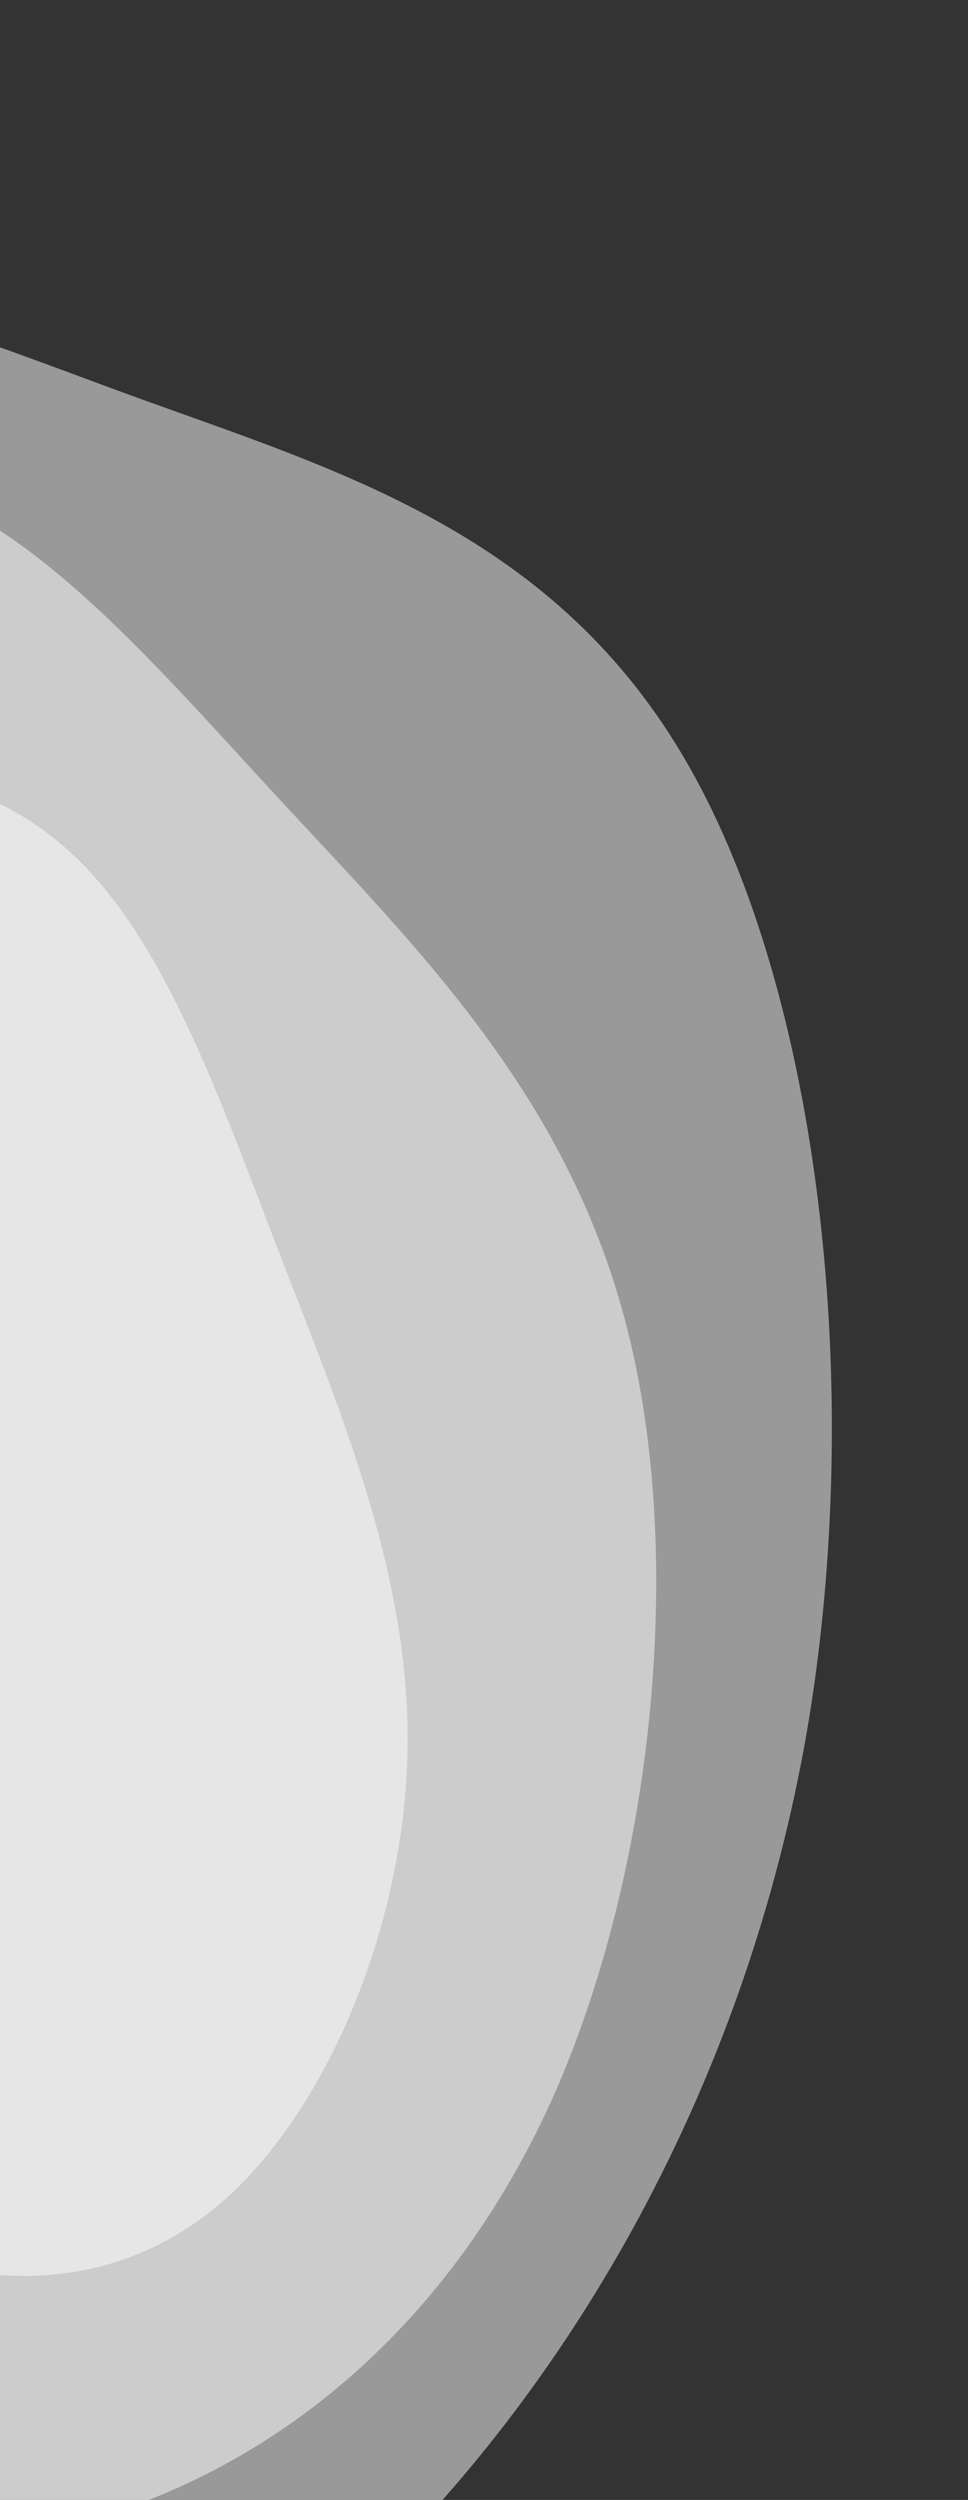 <svg width="339" height="875" viewBox="0 0 339 875" fill="none" xmlns="http://www.w3.org/2000/svg">
<rect x="0" y="0" width="339" height="875" fill="#333333" stroke="none"/>
<path d="M241.128 267.932C286.995 348.15 303.049 486.664 282.538 606.328C261.563 726.436 204.023 827.695 133.474 897.808C63.291 968.083 -19.436 1006.77 -89.032 973.891C-158.896 940.245 -215.164 834.592 -257.318 714.399C-299.471 594.206 -327.242 460.242 -308.176 347.09C-289.573 234.383 -224.231 143.095 -157.762 112.795C-91.658 82.332 -24.062 113.02 47.808 139.103C119.313 165.023 194.993 186.945 241.128 267.932Z" fill="white" fill-opacity="0.5"/>
<path d="M219.749 465.428C240.135 546.032 228.639 655.914 193.282 734.891C157.507 813.981 97.872 862.165 33.871 881.281C-29.887 900.686 -97.592 890.91 -143.512 834.305C-189.501 777.007 -213.288 672.767 -224.184 564.323C-235.079 455.88 -233.015 343.926 -199.825 269.095C-167.053 194.377 -103.33 157.187 -49.063 165.62C4.961 173.764 49.772 227.822 98.521 280.458C147.027 332.803 199.295 384.13 219.749 465.428Z" fill="white" fill-opacity="0.5"/>
<path d="M142.721 612.344C141.761 672.258 115.895 735.567 80.369 768.402C44.562 801.112 -0.905 803.349 -44.159 785.375C-87.311 767.696 -127.969 729.932 -147.049 673.081C-166.055 615.765 -163.203 539.487 -151.578 466.609C-139.953 393.731 -119.631 324.718 -86.164 293.461C-52.978 262.08 -6.824 268.625 25.662 299.268C58.046 329.616 76.867 384.357 98.39 440.049C119.81 495.446 143.756 551.965 142.721 612.344Z" fill="white" fill-opacity="0.5"/>
</svg>
